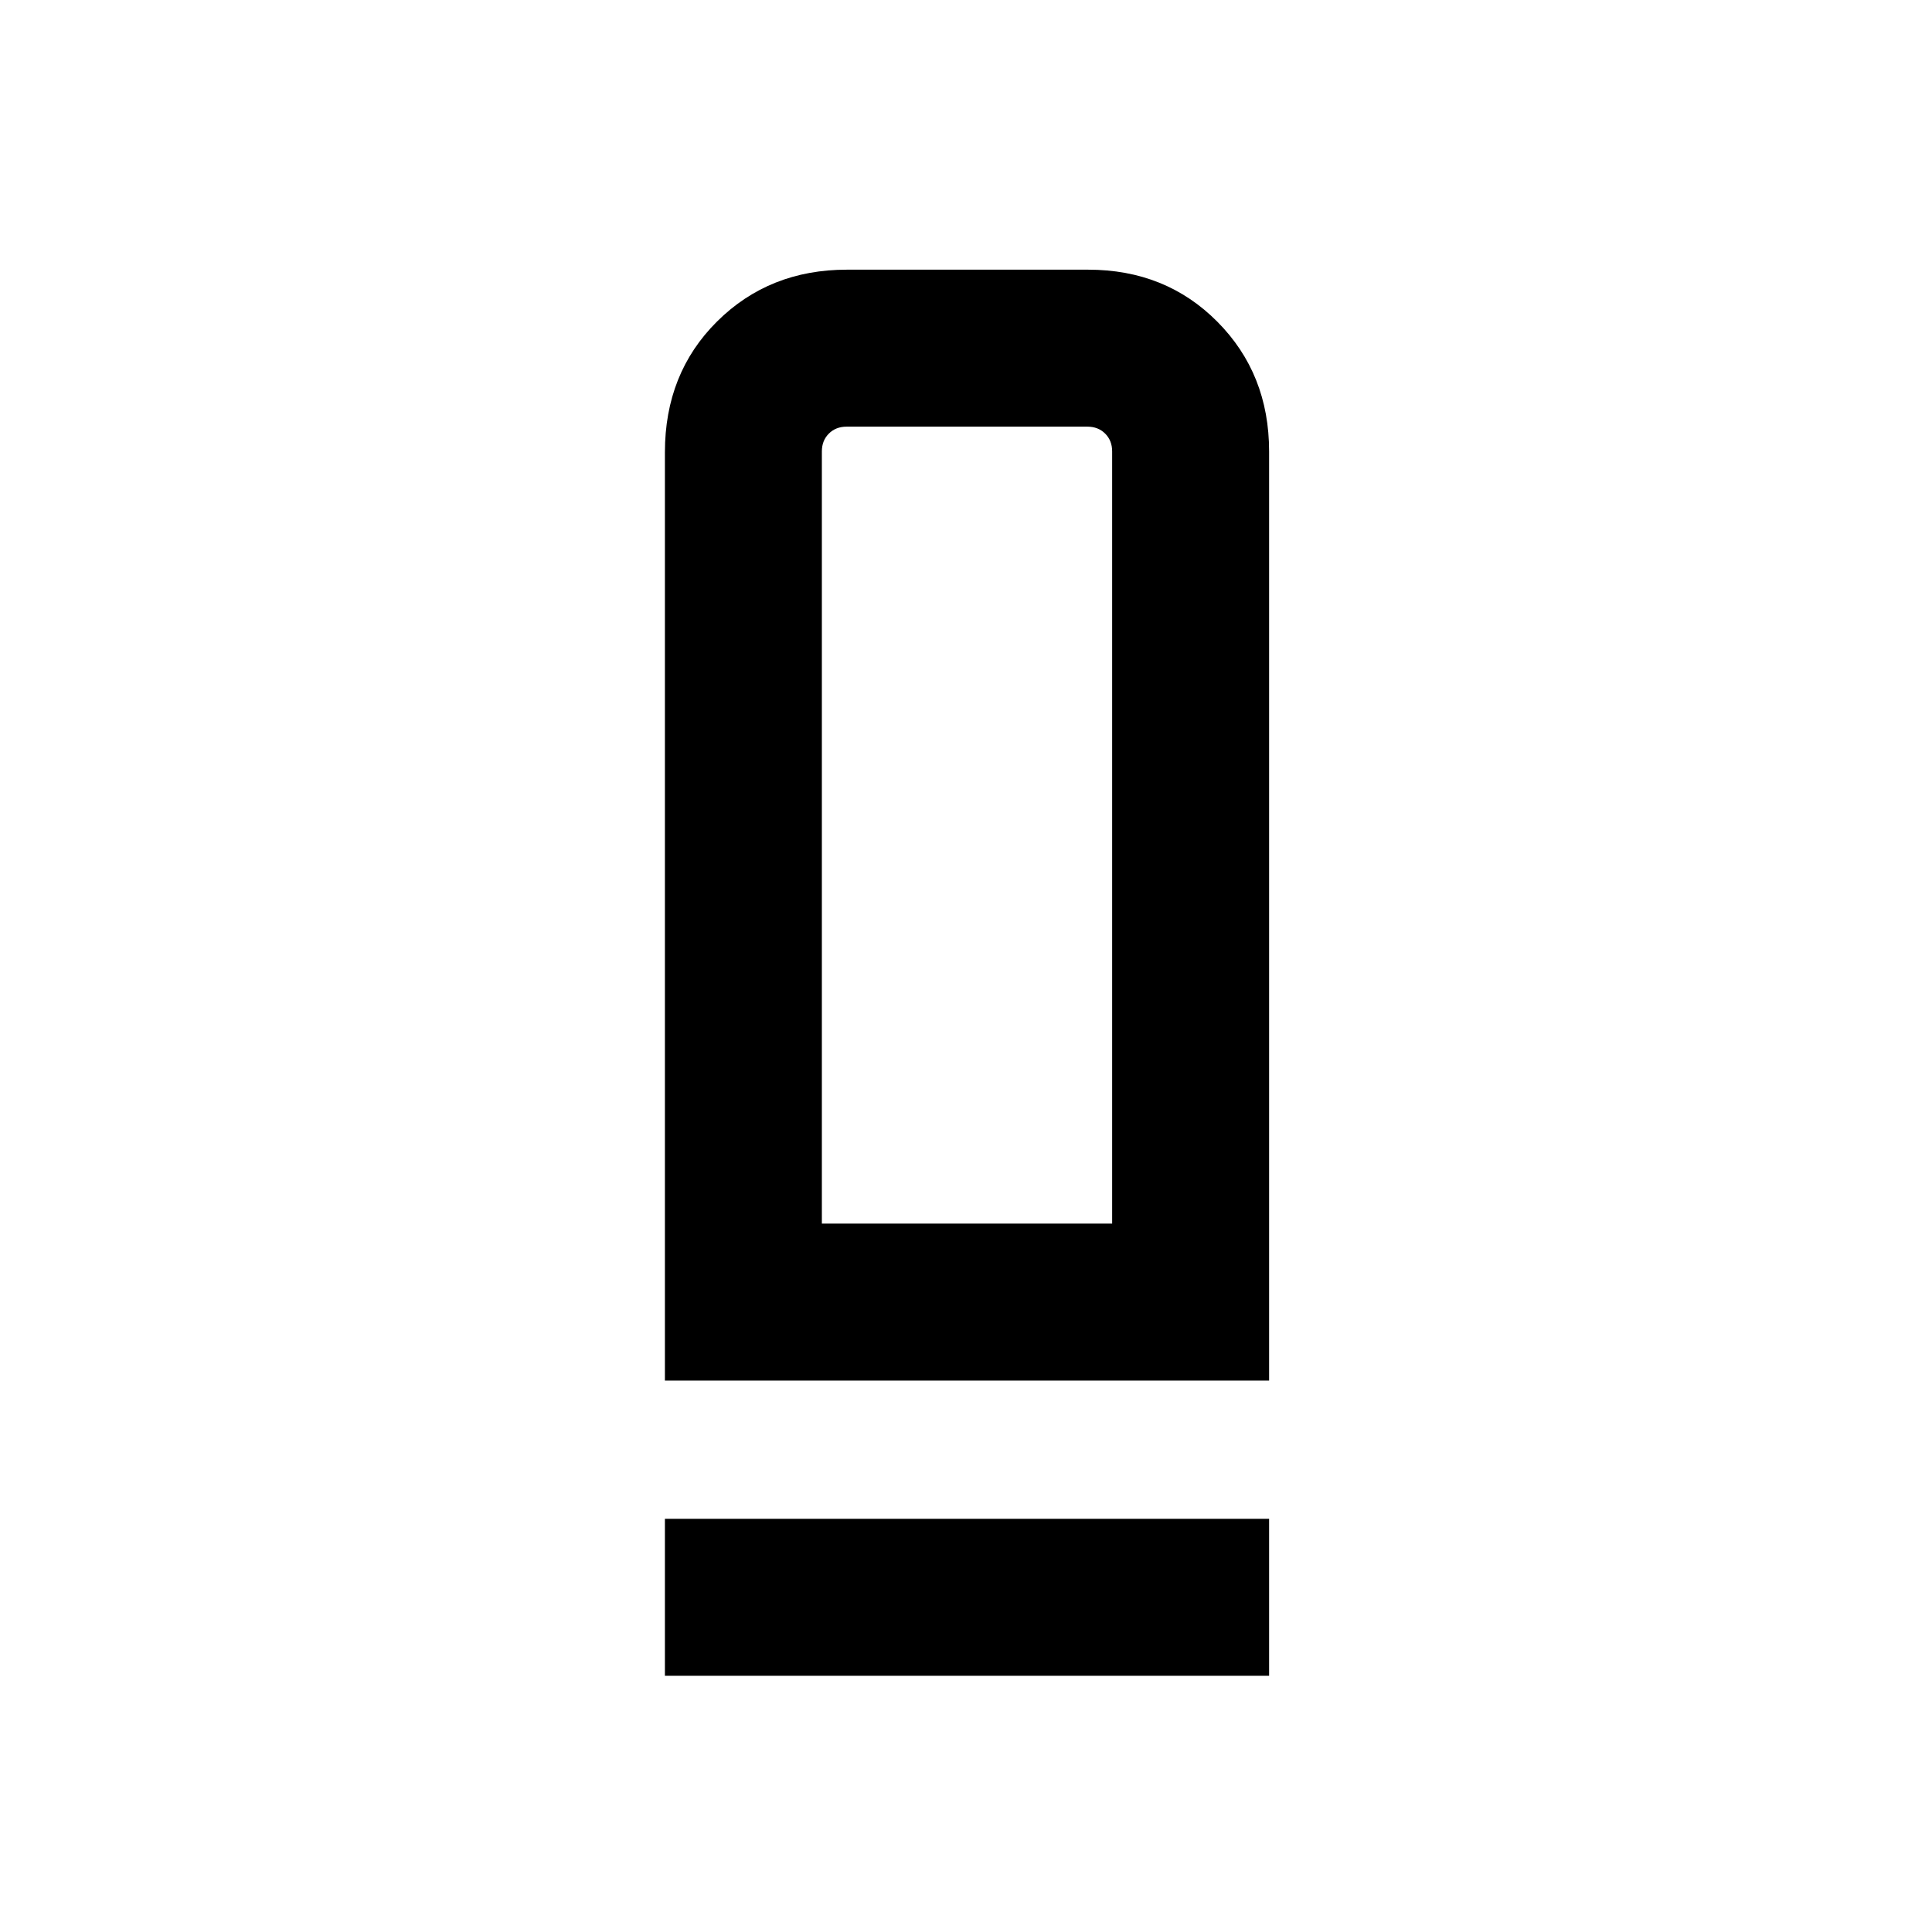 <svg xmlns="http://www.w3.org/2000/svg" height="20" viewBox="0 -960 960 960" width="20"><path d="M330.39-274v-461.26q0-39.26 25.92-65Q382.23-826 420.81-826h119.85q38.57 0 64.26 25.89 25.69 25.89 25.69 64.42V-274H330.39Zm77.99-78h144.24v-383.69q0-5.39-3.47-8.85-3.46-3.46-8.84-3.46H420.69q-5.38 0-8.84 3.46-3.47 3.46-3.47 8.85V-352Zm-77.99 224.69v-78h300.22v78H330.39ZM408.38-352h144.24-144.24Z"/></svg>